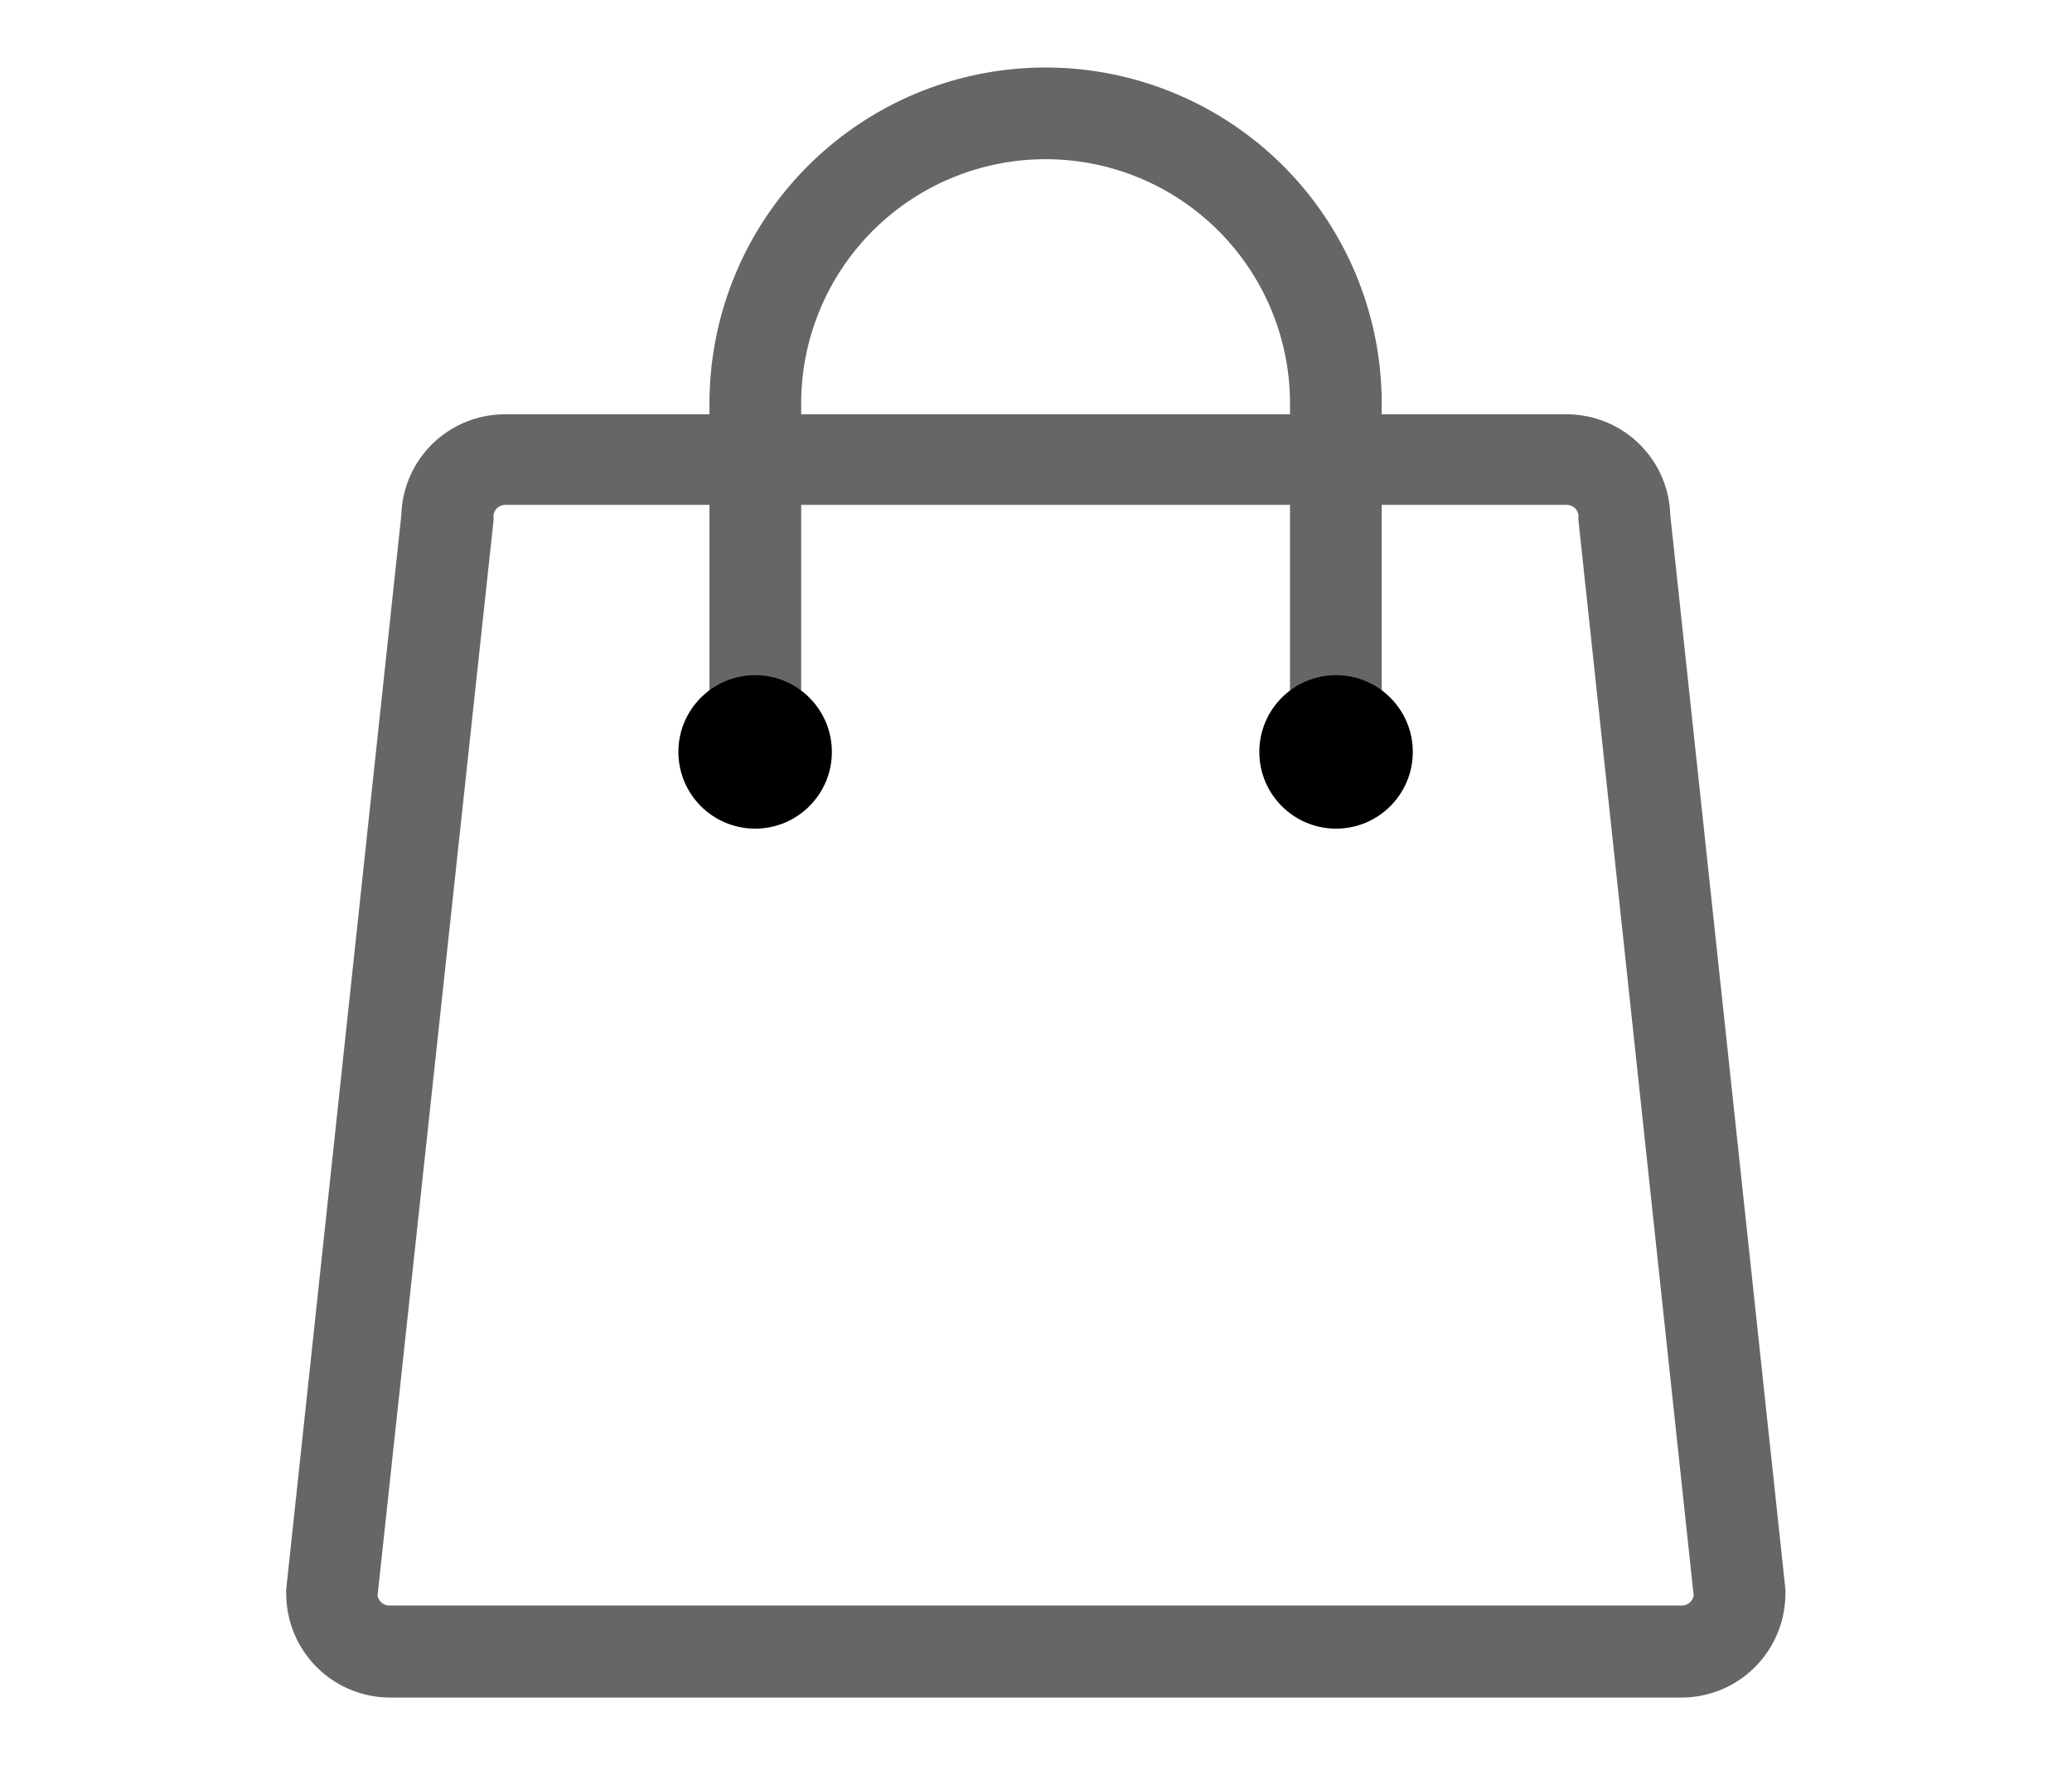 <svg id="图层_1" data-name="图层 1" xmlns="http://www.w3.org/2000/svg" viewBox="0 0 54 46"><defs><style>.cls-1{fill:#666;}</style></defs><title>campaignGroupBuy</title><path class="cls-1" d="M43.84,44.25H10.16a2.71,2.71,0,0,1-2.7-2.7.53.53,0,0,1,0-.13l3-28a2.7,2.7,0,0,1,2.7-2.62H40.83a2.7,2.7,0,0,1,2.7,2.62l3,28a.53.53,0,0,1,0,.13A2.71,2.71,0,0,1,43.84,44.25Zm-34-2.66a.31.31,0,0,0,.3.26H43.84a.31.31,0,0,0,.3-.26l-3-28a.49.49,0,0,1,0-.12.31.31,0,0,0-.31-.31H13.17a.31.31,0,0,0-.31.31.49.49,0,0,1,0,.12Z"/><path class="cls-1" d="M34.82,20.64a1.2,1.2,0,0,1-1.2-1.2V10.52a6.37,6.37,0,1,0-12.74,0v8.92a1.2,1.2,0,1,1-2.39,0V10.52a8.76,8.76,0,1,1,17.52,0v8.92A1.19,1.19,0,0,1,34.82,20.64Z"/><circle class="cls-2" cx="19.68" cy="19.6" r="2"/><circle class="cls-2" cx="34.82" cy="19.6" r="2"/></svg>
